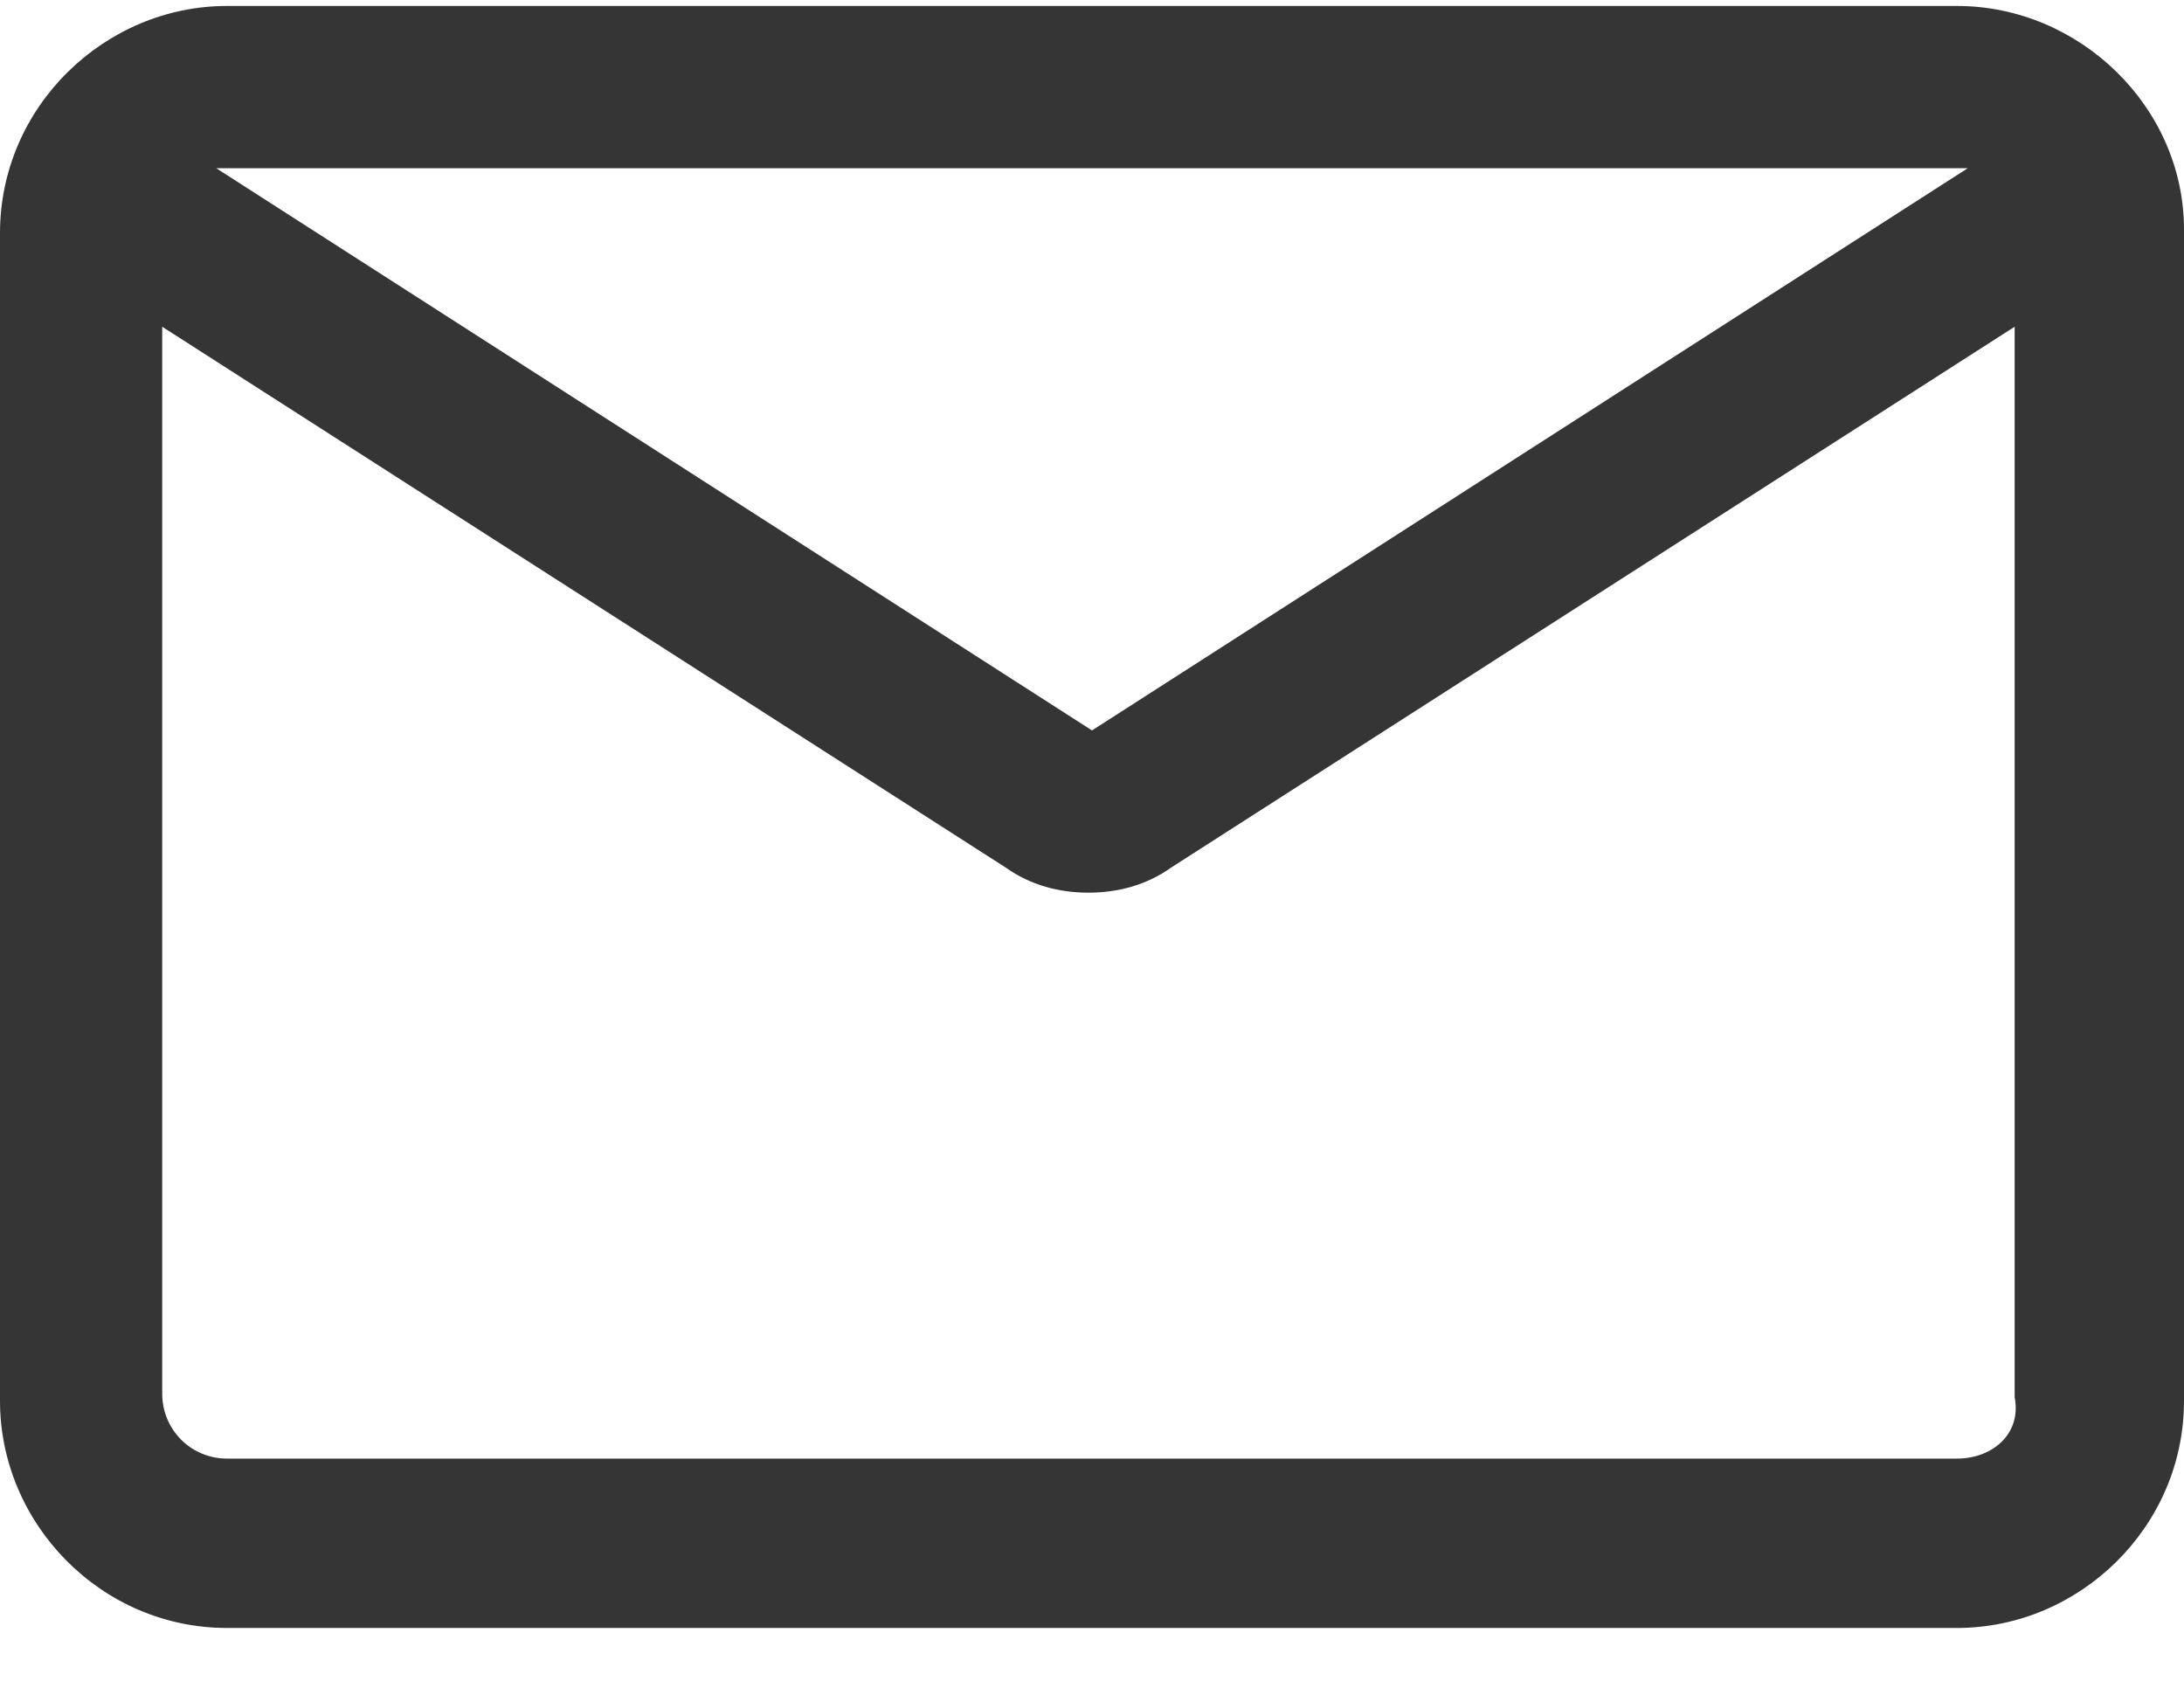 <svg width="22" height="17" viewBox="0 0 22 17" fill="none" xmlns="http://www.w3.org/2000/svg">
<path d="M19.713 0.06H2.287C1.053 0.06 0 1.077 0 2.347V14.11C0 15.344 1.016 16.397 2.287 16.397H19.713C20.947 16.397 22 15.38 22 14.11V2.311C22 1.077 20.947 0.06 19.713 0.06ZM19.713 1.694C19.749 1.694 19.785 1.694 19.822 1.694L11 7.357L2.178 1.694C2.215 1.694 2.251 1.694 2.287 1.694H19.713ZM19.713 14.691H2.287C1.924 14.691 1.634 14.4 1.634 14.037V3.291L10.129 8.737C10.383 8.918 10.673 8.991 10.964 8.991C11.254 8.991 11.545 8.918 11.799 8.737L20.294 3.291V14.073C20.366 14.436 20.076 14.691 19.713 14.691Z" fill="#353535"/>
</svg>

